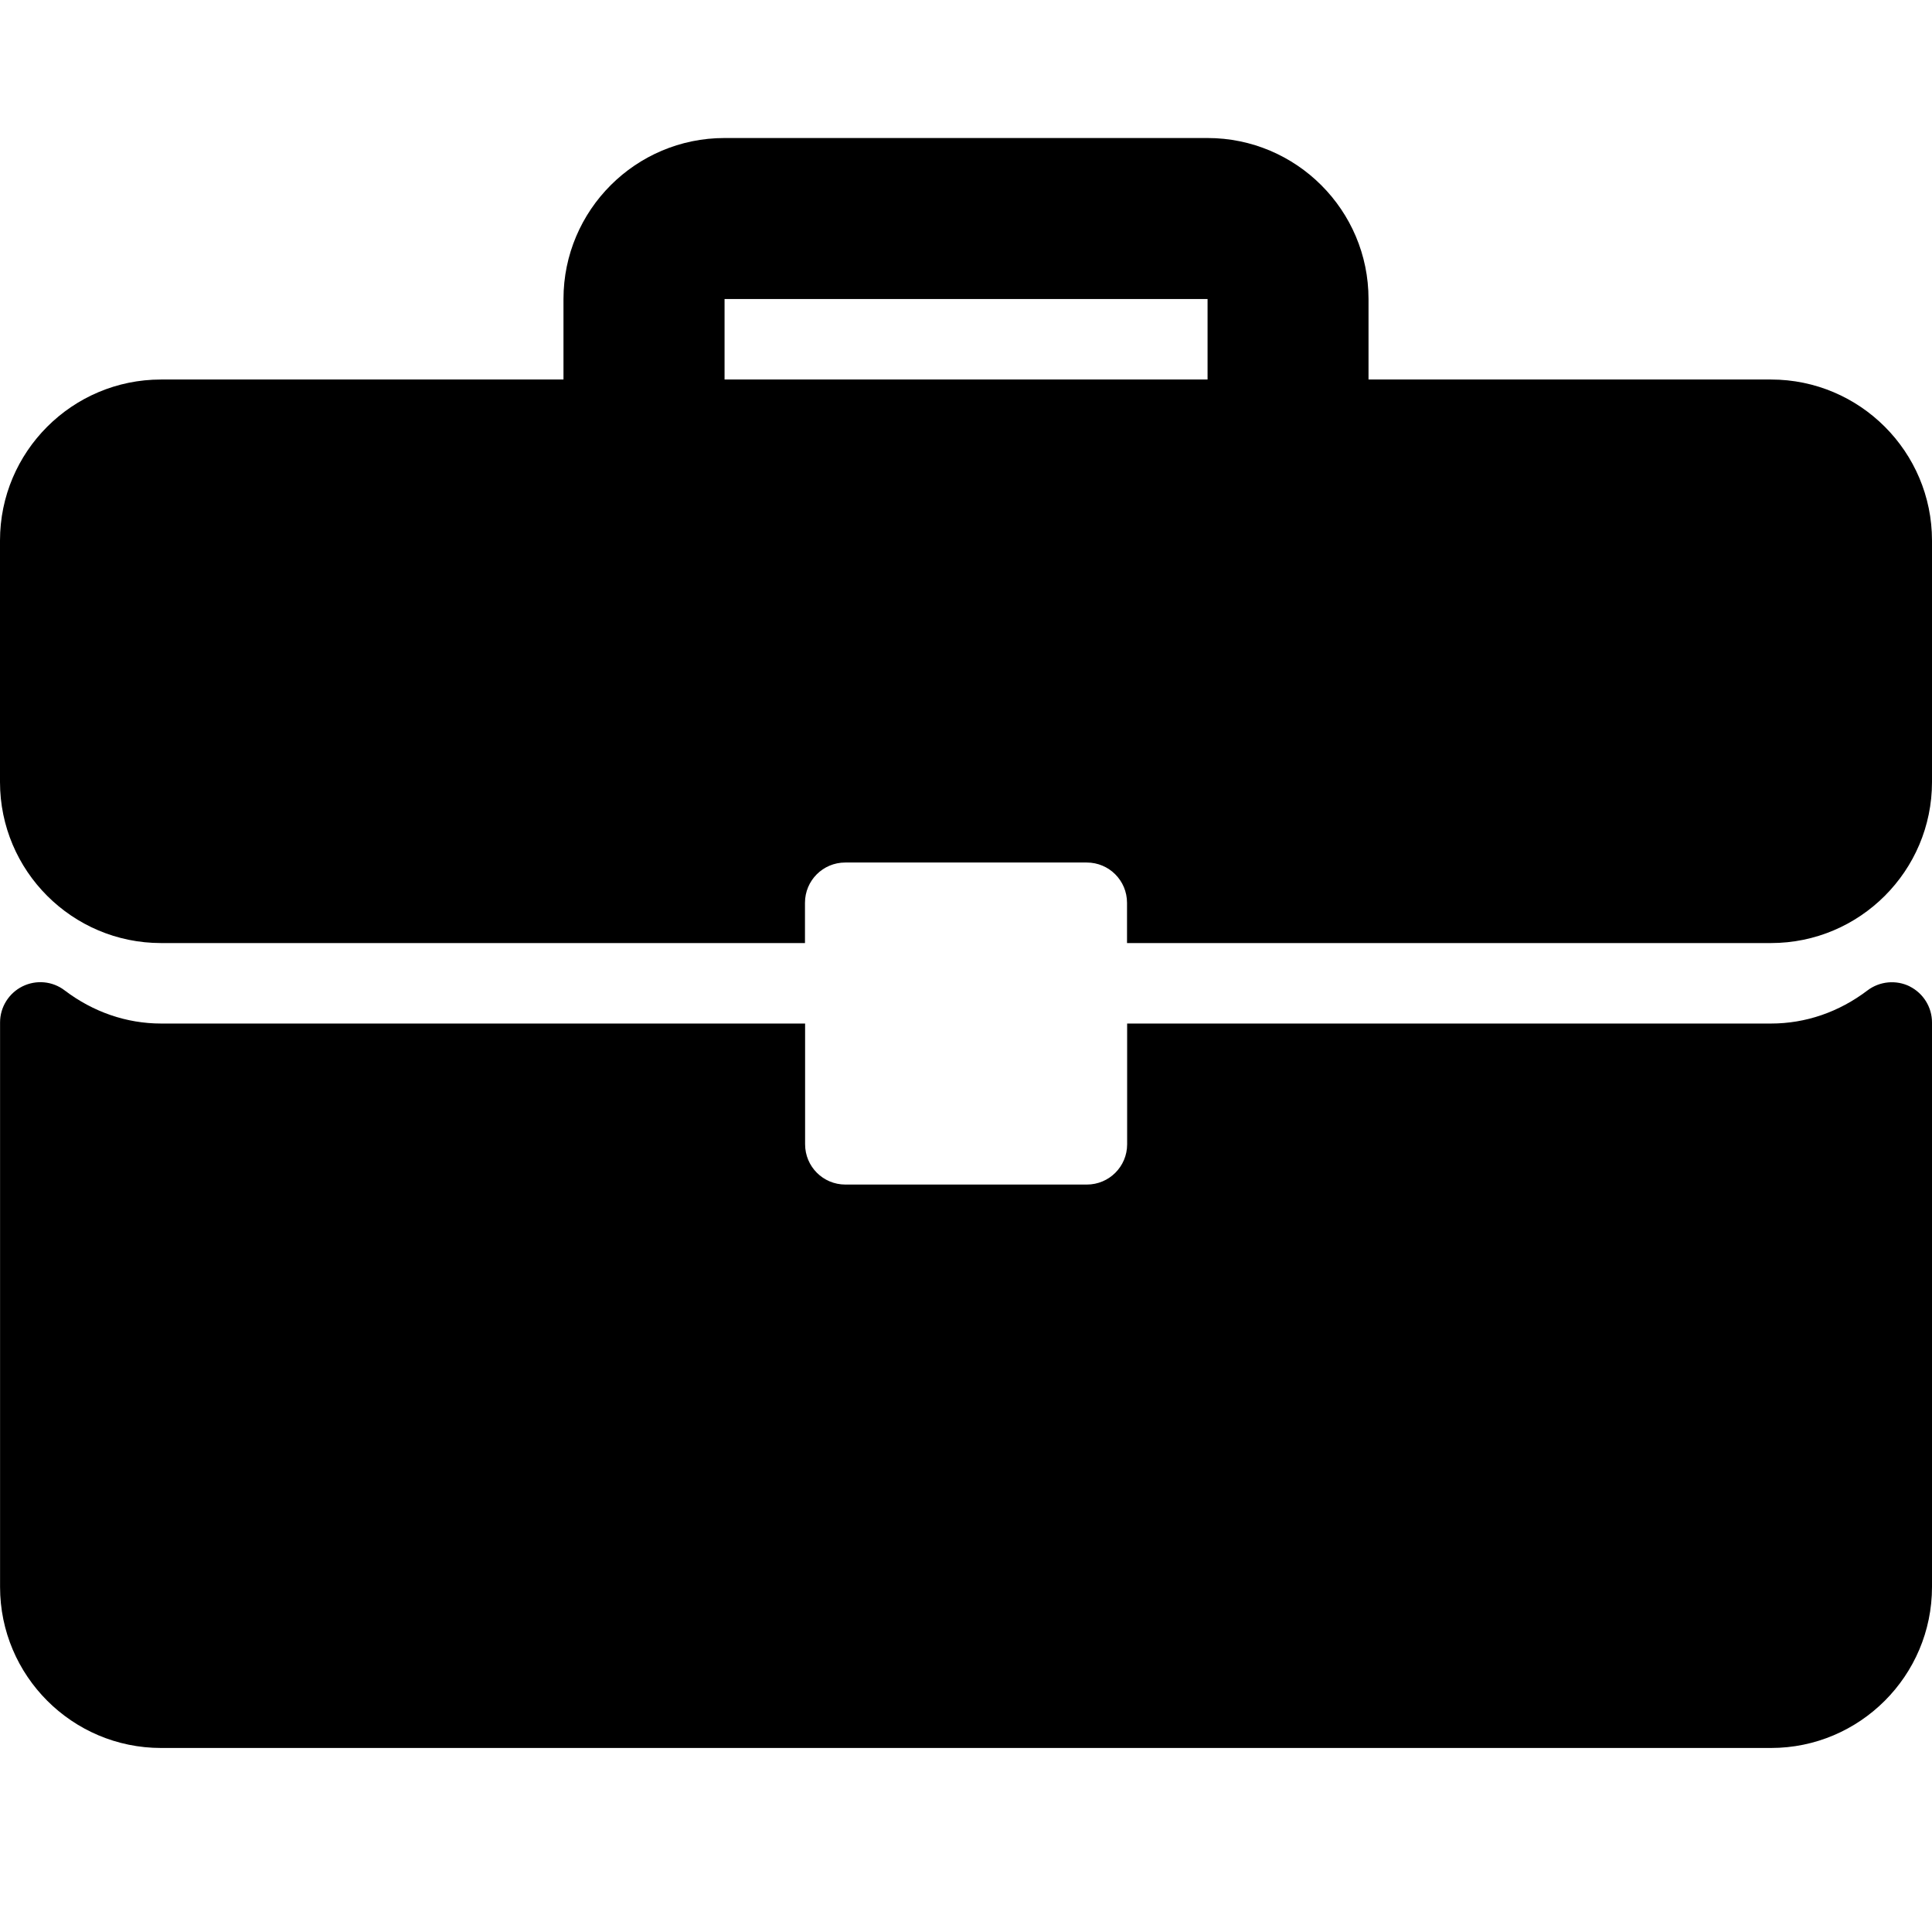 <!-- Generated by IcoMoon.io -->
<svg version="1.1" xmlns="http://www.w3.org/2000/svg" width="32" height="32" viewBox="0 0 32 32">
<title>CompanyFilled</title>
<path d="M12.001 6.286h8v-1.333h-8v1.333zM29.333 6.286c1.471 0 2.667 1.196 2.667 2.667v4c0 1.471-1.196 2.667-2.667 2.667h-10.666v-0.667c0-0.369-0.298-0.667-0.667-0.667h-4c-0.369 0-0.667 0.298-0.667 0.667v0.667h-10.666c-1.471 0-2.667-1.196-2.667-2.667v-4c0-1.471 1.196-2.667 2.667-2.667h6.666v-1.333c0-1.471 1.196-2.667 2.667-2.667h8c1.471 0 2.667 1.196 2.667 2.667v1.333h6.666zM31.63 16.338c0.226 0.113 0.37 0.344 0.37 0.597v9.35c0 1.471-1.197 2.667-2.667 2.667h-26.665c-1.471 0-2.667-1.196-2.667-2.667v-9.35c0-0.253 0.144-0.484 0.37-0.597 0.228-0.113 0.499-0.088 0.7 0.066 0.473 0.359 1.026 0.549 1.598 0.549h10.666v2c0 0.369 0.298 0.667 0.667 0.667h4c0.368 0 0.667-0.298 0.667-0.667v-2h10.665c0.572 0 1.124-0.189 1.598-0.549 0.201-0.152 0.473-0.178 0.7-0.066z"></path>
</svg>
